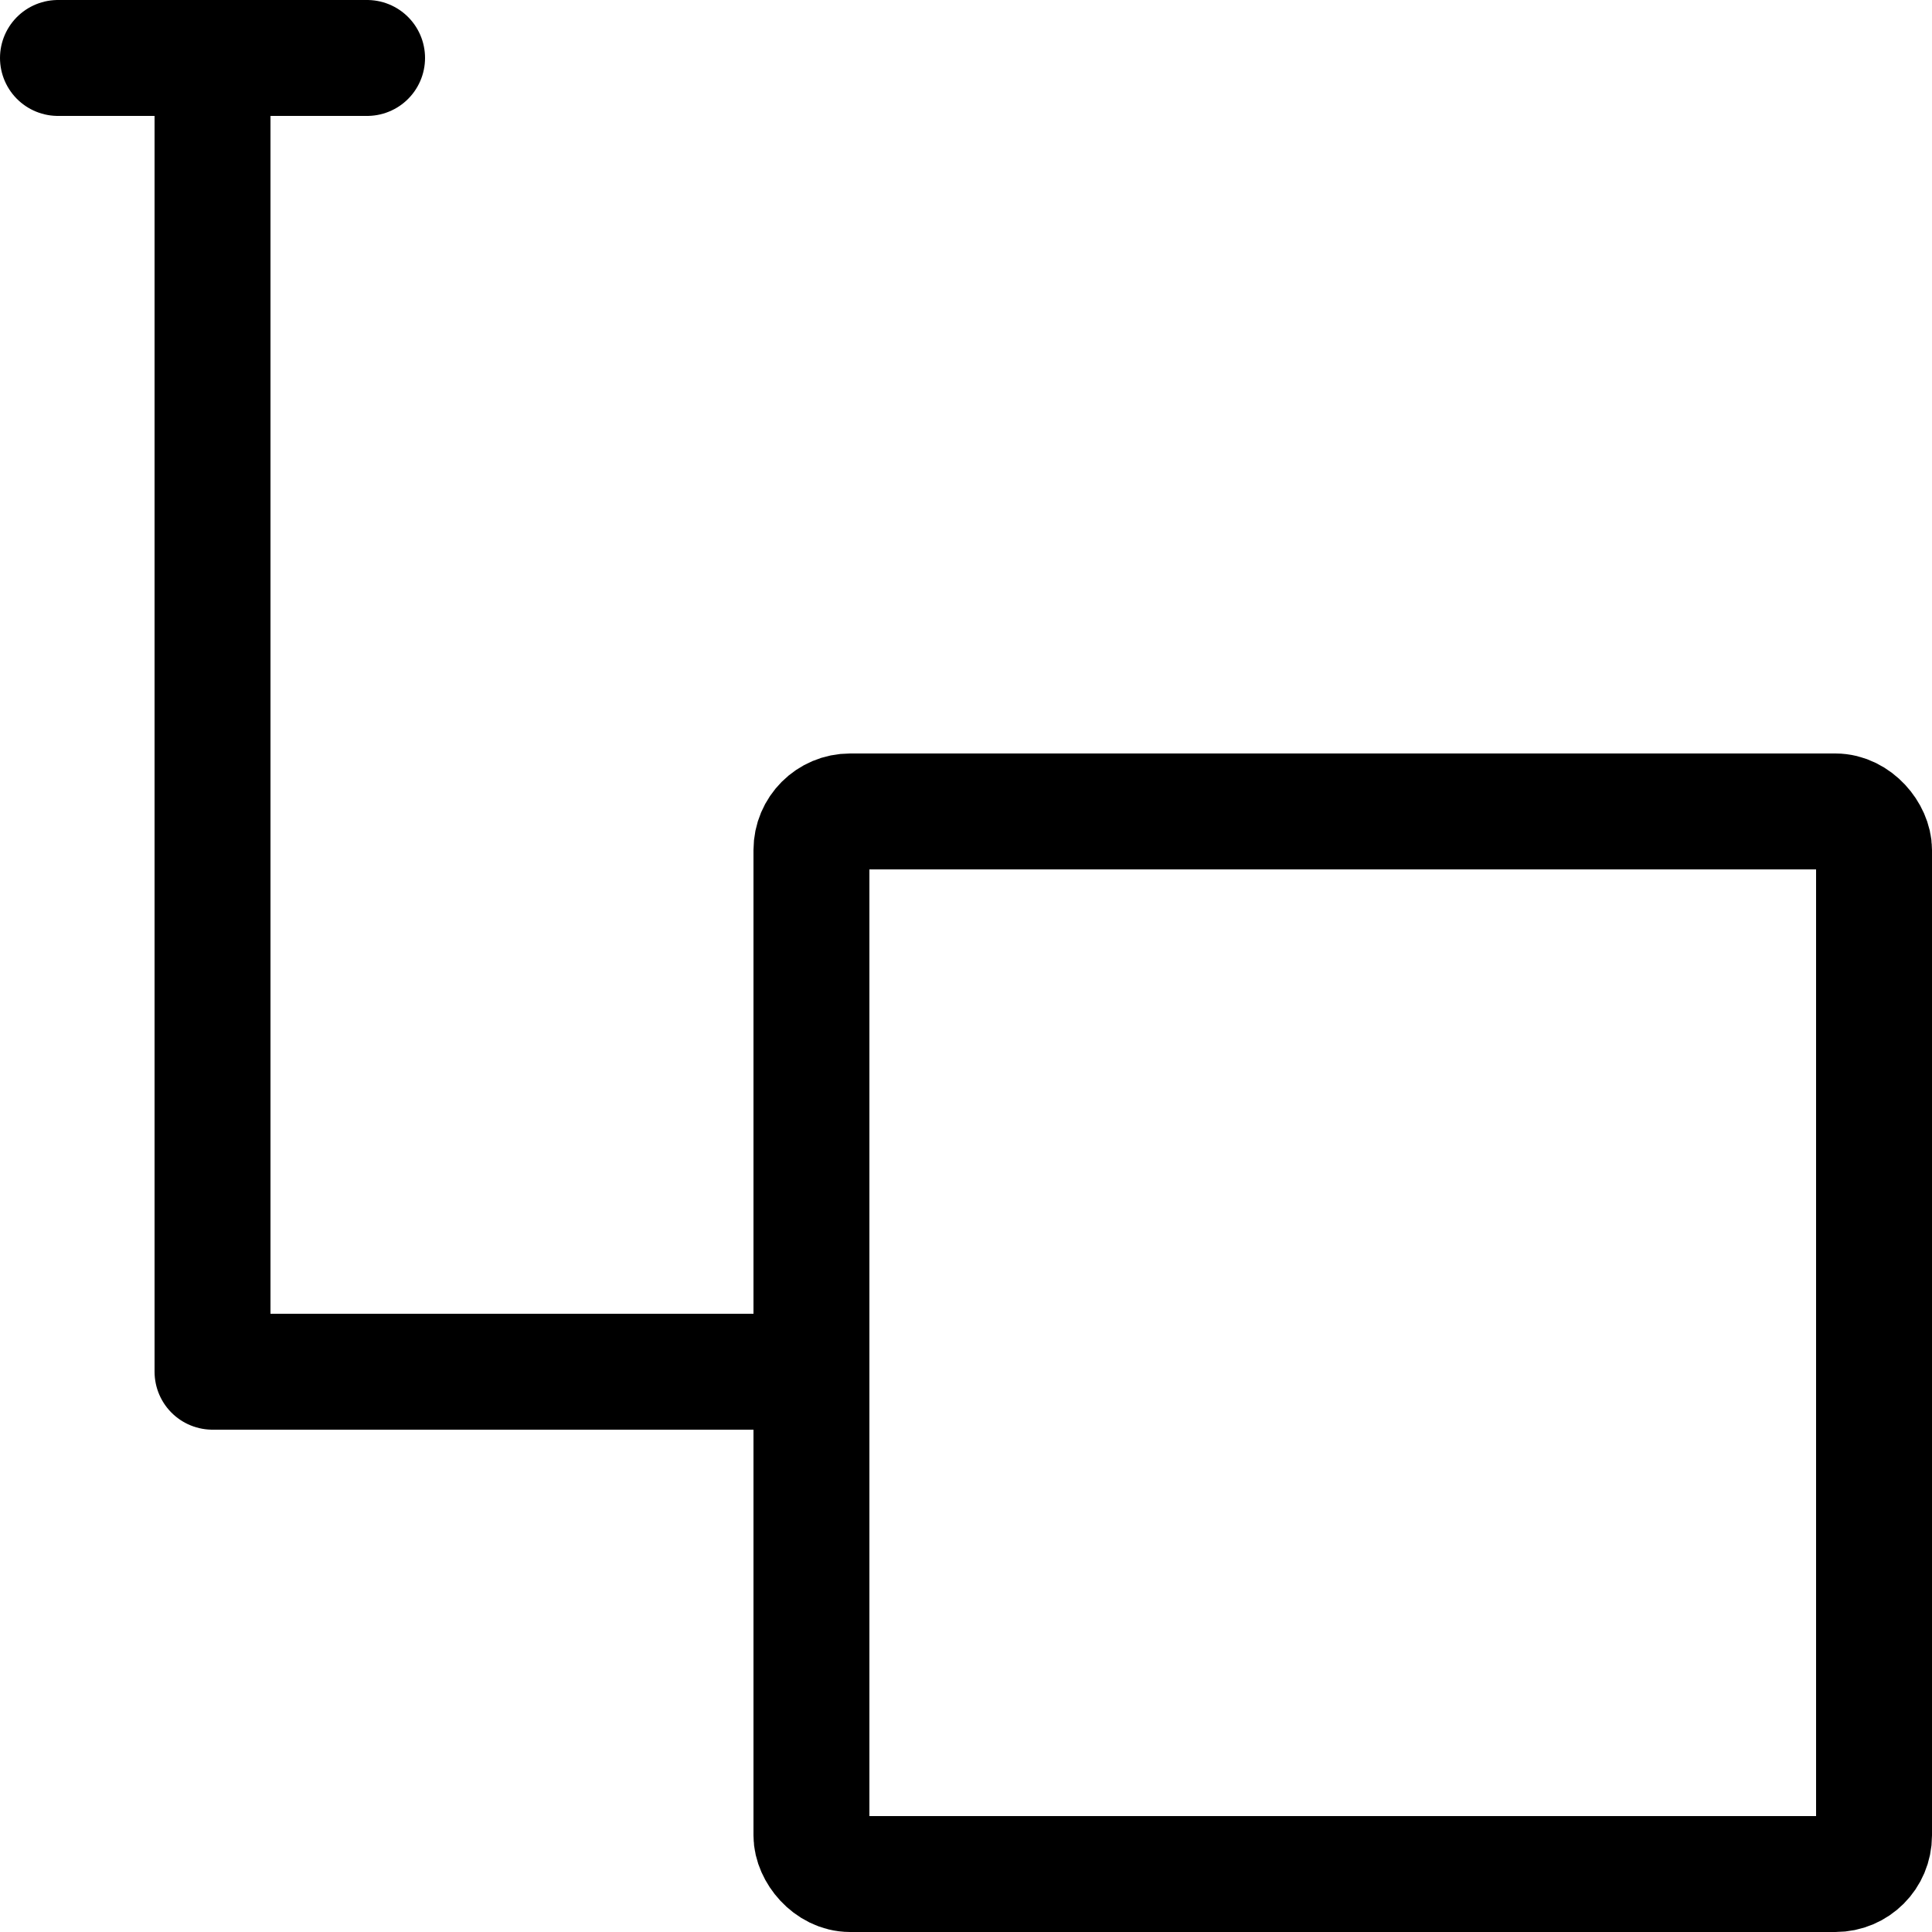 <svg version="1.1"
    width="100" height="100"
    xmlns="http://www.w3.org/2000/svg"
    viewBox="0 0 100 100"
    style="
        stroke: black;
        fill: black;
        stroke-linejoin: round;
        stroke-linecap: round;
        stroke-width: 6px;
        font-weight: bold;
        font-family: Consolas;
    ">
    <g>
        <path 
            fill="transparent"
            d="M 3 3 h 16 m -8 0 v 68 h 30"/>
        <rect
            fill="transparent"
            x="42" y="42" rx="2" width="55" height="55"/>
    </g>
</svg>